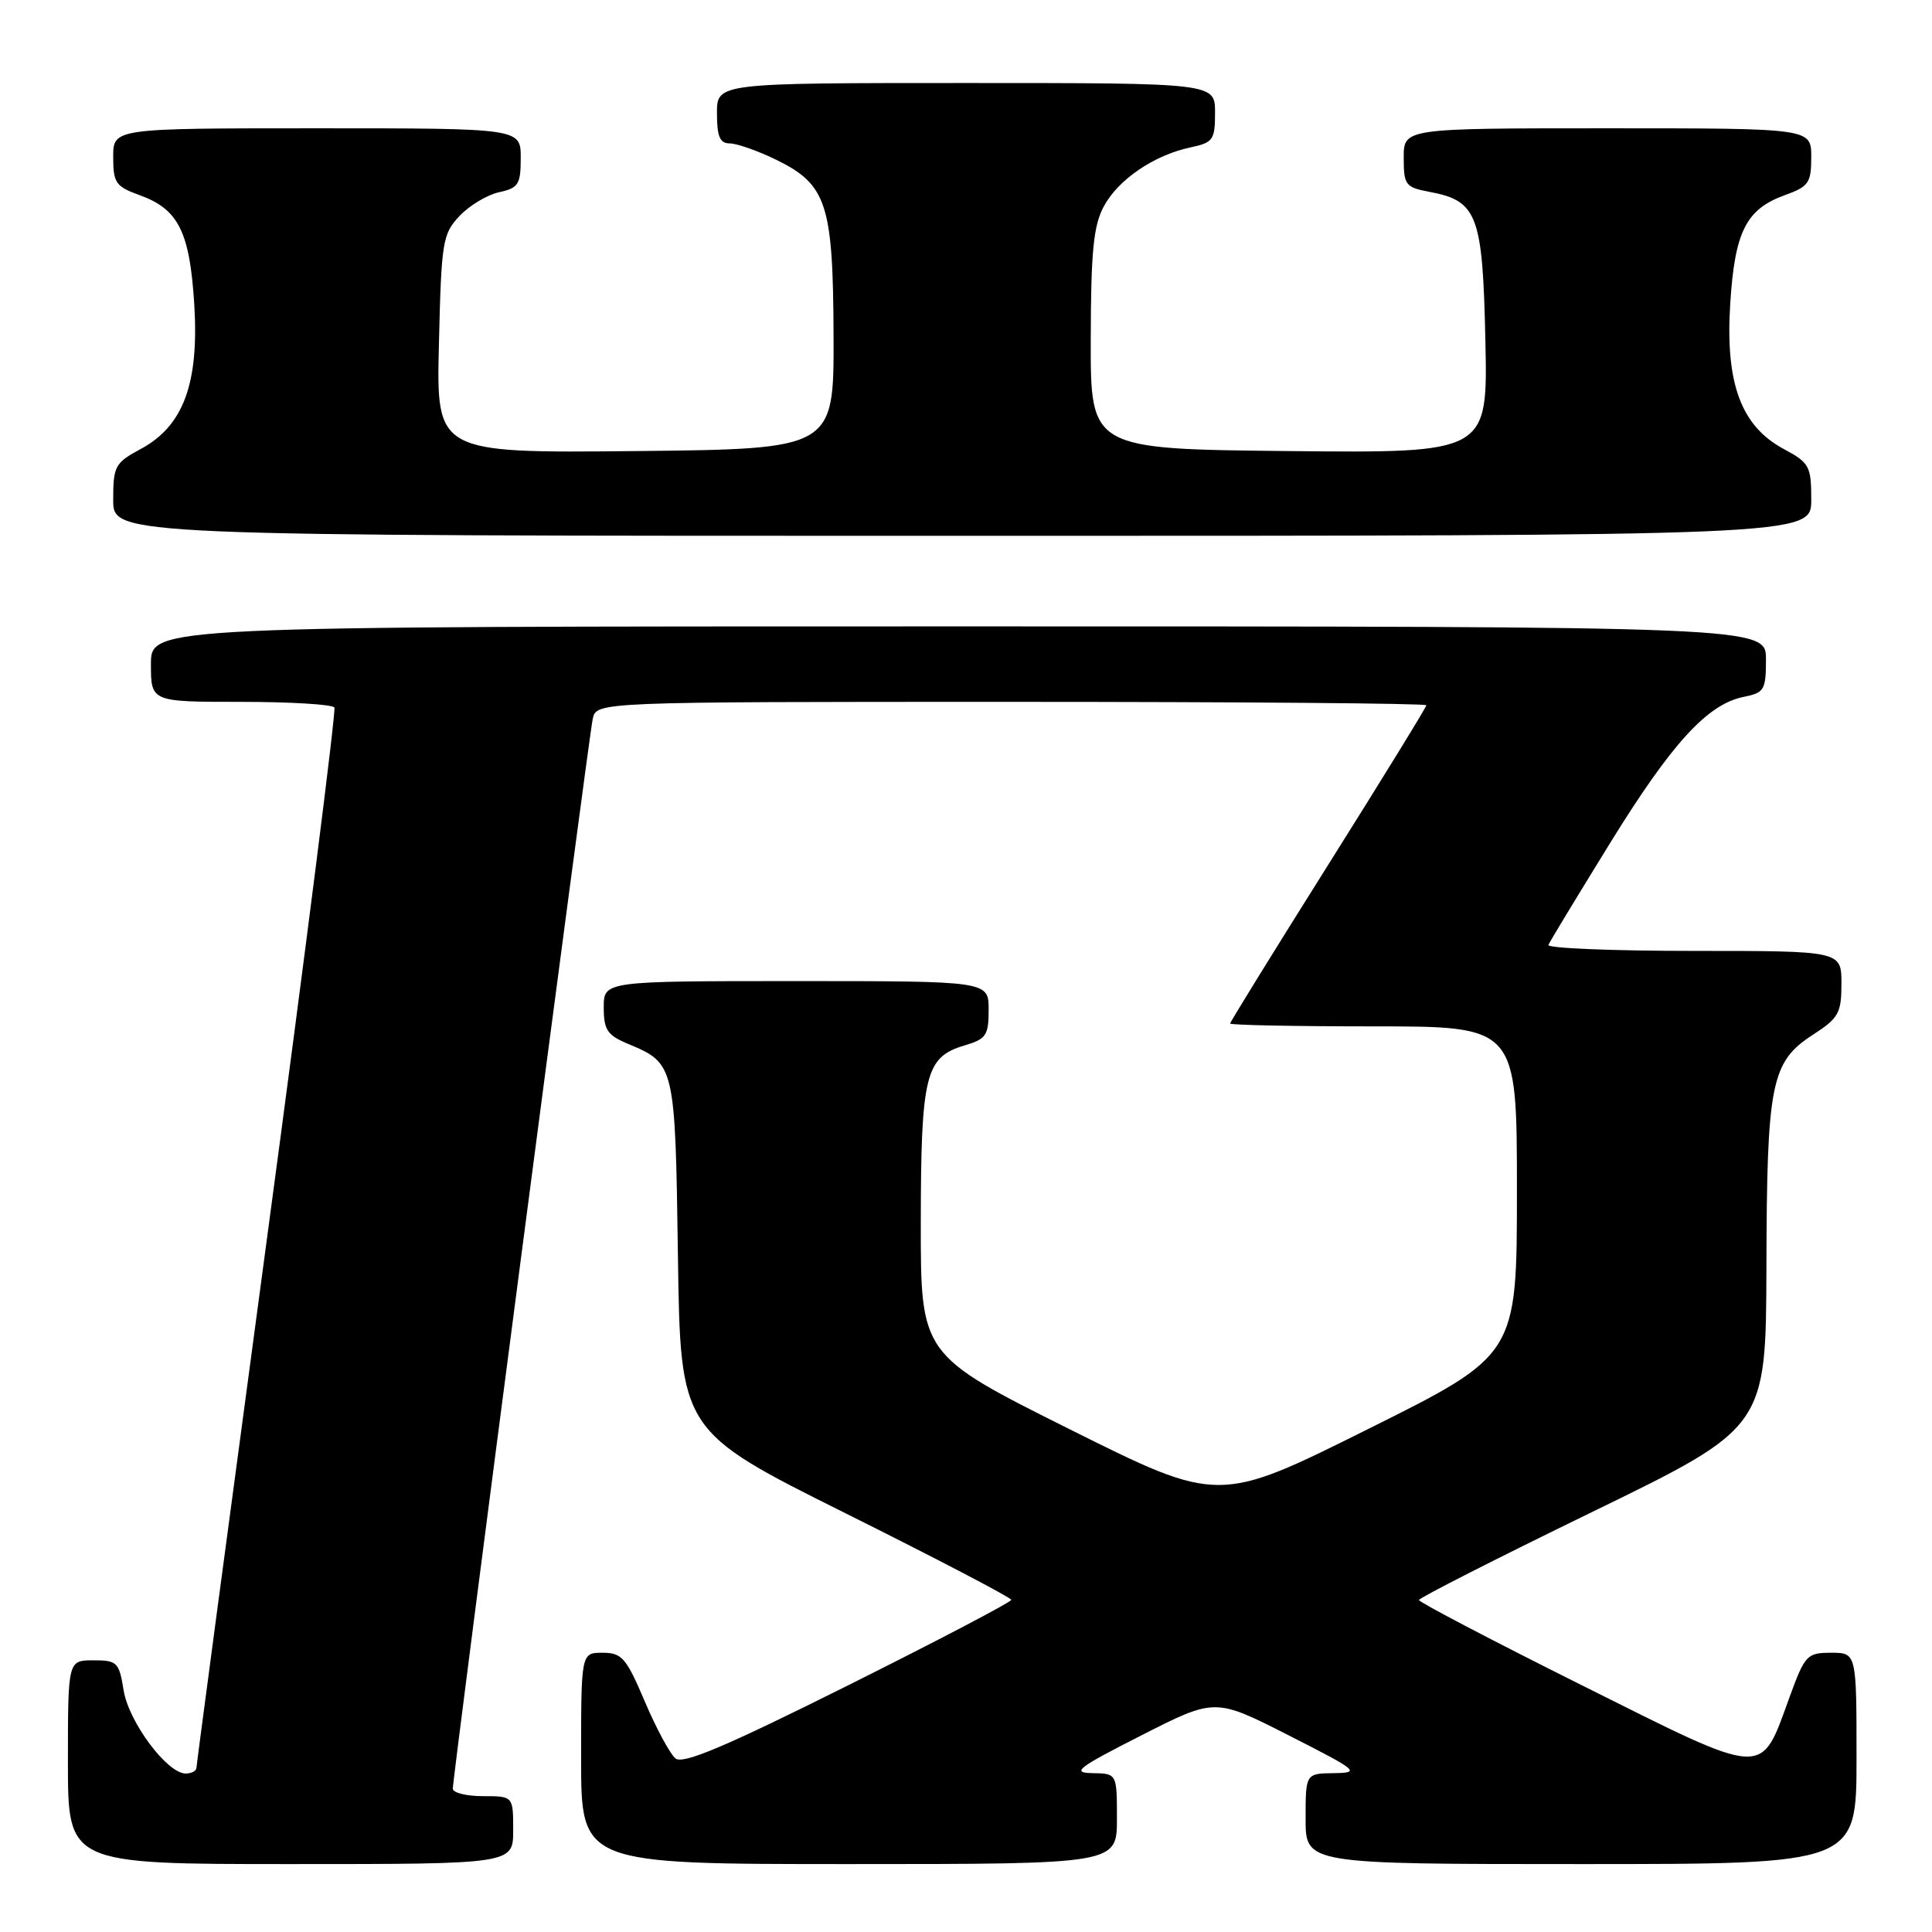 <?xml version="1.0" encoding="UTF-8" standalone="no"?>
<!DOCTYPE svg PUBLIC "-//W3C//DTD SVG 1.1//EN" "http://www.w3.org/Graphics/SVG/1.1/DTD/svg11.dtd" >
<svg xmlns="http://www.w3.org/2000/svg" xmlns:xlink="http://www.w3.org/1999/xlink" version="1.1" viewBox="0 0 256 256">
 <g >
 <path fill="currentColor"
d=" M 68.00 242.50 C 68.00 238.00 68.00 238.00 64.00 238.00 C 61.80 238.00 60.00 237.55 60.00 237.01 C 60.00 235.36 78.01 97.66 78.54 95.25 C 79.04 93.00 79.04 93.00 134.02 93.00 C 164.26 93.00 189.00 93.20 189.00 93.45 C 189.00 93.70 183.15 103.21 176.00 114.58 C 168.85 125.95 163.00 135.42 163.00 135.62 C 163.00 135.83 171.55 136.00 182.00 136.00 C 201.00 136.00 201.00 136.00 201.00 157.77 C 201.00 179.54 201.00 179.54 181.23 189.38 C 161.47 199.23 161.47 199.23 141.73 189.38 C 122.00 179.52 122.00 179.52 122.01 162.01 C 122.03 142.46 122.62 140.07 127.76 138.54 C 130.68 137.68 131.00 137.21 131.00 133.79 C 131.00 130.00 131.00 130.00 105.50 130.00 C 80.00 130.00 80.00 130.00 80.00 133.49 C 80.00 136.47 80.46 137.17 83.25 138.33 C 89.43 140.92 89.47 141.08 89.83 166.46 C 90.16 189.61 90.16 189.61 112.08 200.54 C 124.14 206.55 134.00 211.70 134.00 211.99 C 134.00 212.28 124.28 217.37 112.41 223.30 C 96.07 231.46 90.49 233.82 89.50 233.00 C 88.78 232.40 86.95 229.01 85.44 225.46 C 82.98 219.67 82.41 219.00 79.85 219.00 C 77.00 219.00 77.00 219.00 77.00 233.00 C 77.00 247.00 77.00 247.00 112.50 247.00 C 148.00 247.00 148.00 247.00 148.00 241.00 C 148.00 235.00 148.00 235.00 144.75 234.95 C 141.92 234.90 142.75 234.26 151.25 229.94 C 161.00 224.98 161.00 224.98 170.75 229.94 C 180.00 234.64 180.31 234.90 176.75 234.95 C 173.00 235.00 173.00 235.00 173.00 241.00 C 173.00 247.00 173.00 247.00 209.50 247.00 C 246.00 247.00 246.00 247.00 246.00 233.00 C 246.00 219.00 246.00 219.00 242.63 219.00 C 239.44 219.00 239.16 219.30 237.14 224.84 C 233.21 235.61 234.36 235.67 209.61 223.31 C 197.73 217.38 188.01 212.29 188.02 212.01 C 188.03 211.73 198.38 206.47 211.02 200.32 C 234.00 189.14 234.00 189.14 234.06 167.82 C 234.12 143.44 234.67 140.70 240.25 137.09 C 243.63 134.90 244.00 134.24 244.00 130.33 C 244.00 126.00 244.00 126.00 224.42 126.00 C 213.65 126.00 204.98 125.64 205.17 125.21 C 205.35 124.77 209.02 118.72 213.32 111.75 C 221.53 98.45 226.24 93.30 231.08 92.33 C 233.77 91.80 234.00 91.41 234.00 87.38 C 234.00 83.00 234.00 83.00 127.00 83.00 C 20.00 83.00 20.00 83.00 20.00 88.00 C 20.00 93.00 20.00 93.00 31.94 93.00 C 38.51 93.00 44.07 93.34 44.31 93.75 C 44.54 94.16 40.53 125.77 35.39 164.00 C 30.25 202.23 26.04 233.84 26.03 234.25 C 26.01 234.66 25.37 235.00 24.60 235.00 C 22.15 235.00 17.05 228.17 16.38 223.97 C 15.78 220.25 15.53 220.00 12.37 220.00 C 9.00 220.00 9.00 220.00 9.00 233.50 C 9.00 247.00 9.00 247.00 38.50 247.00 C 68.00 247.00 68.00 247.00 68.00 242.50 Z  M 240.00 66.23 C 240.00 61.76 239.77 61.33 236.33 59.48 C 230.69 56.44 228.61 50.79 229.26 40.31 C 229.86 30.71 231.35 27.73 236.47 25.87 C 239.67 24.72 240.00 24.24 240.00 20.80 C 240.00 17.00 240.00 17.00 213.00 17.00 C 186.00 17.00 186.00 17.00 186.00 20.89 C 186.00 24.51 186.23 24.82 189.36 25.41 C 195.78 26.61 196.46 28.42 196.82 45.12 C 197.14 60.03 197.14 60.03 170.82 59.77 C 144.50 59.50 144.50 59.50 144.53 45.00 C 144.55 33.31 144.89 29.89 146.26 27.35 C 148.17 23.78 152.93 20.55 157.75 19.53 C 160.75 18.89 161.00 18.54 161.00 14.92 C 161.00 11.00 161.00 11.00 128.00 11.00 C 95.00 11.00 95.00 11.00 95.00 15.00 C 95.00 18.08 95.39 19.00 96.68 19.00 C 97.61 19.00 100.32 19.95 102.71 21.10 C 109.56 24.42 110.39 26.93 110.45 44.50 C 110.50 59.50 110.50 59.50 84.16 59.77 C 57.81 60.03 57.81 60.03 58.16 45.60 C 58.48 32.01 58.64 31.01 60.88 28.63 C 62.18 27.24 64.54 25.82 66.13 25.47 C 68.70 24.91 69.00 24.43 69.00 20.92 C 69.00 17.00 69.00 17.00 42.00 17.00 C 15.00 17.00 15.00 17.00 15.00 20.80 C 15.00 24.24 15.33 24.72 18.53 25.87 C 23.65 27.73 25.14 30.71 25.74 40.31 C 26.39 50.79 24.31 56.44 18.67 59.48 C 15.23 61.33 15.00 61.76 15.00 66.23 C 15.00 71.00 15.00 71.00 127.50 71.00 C 240.00 71.00 240.00 71.00 240.00 66.23 Z "/>
</g>
</svg>